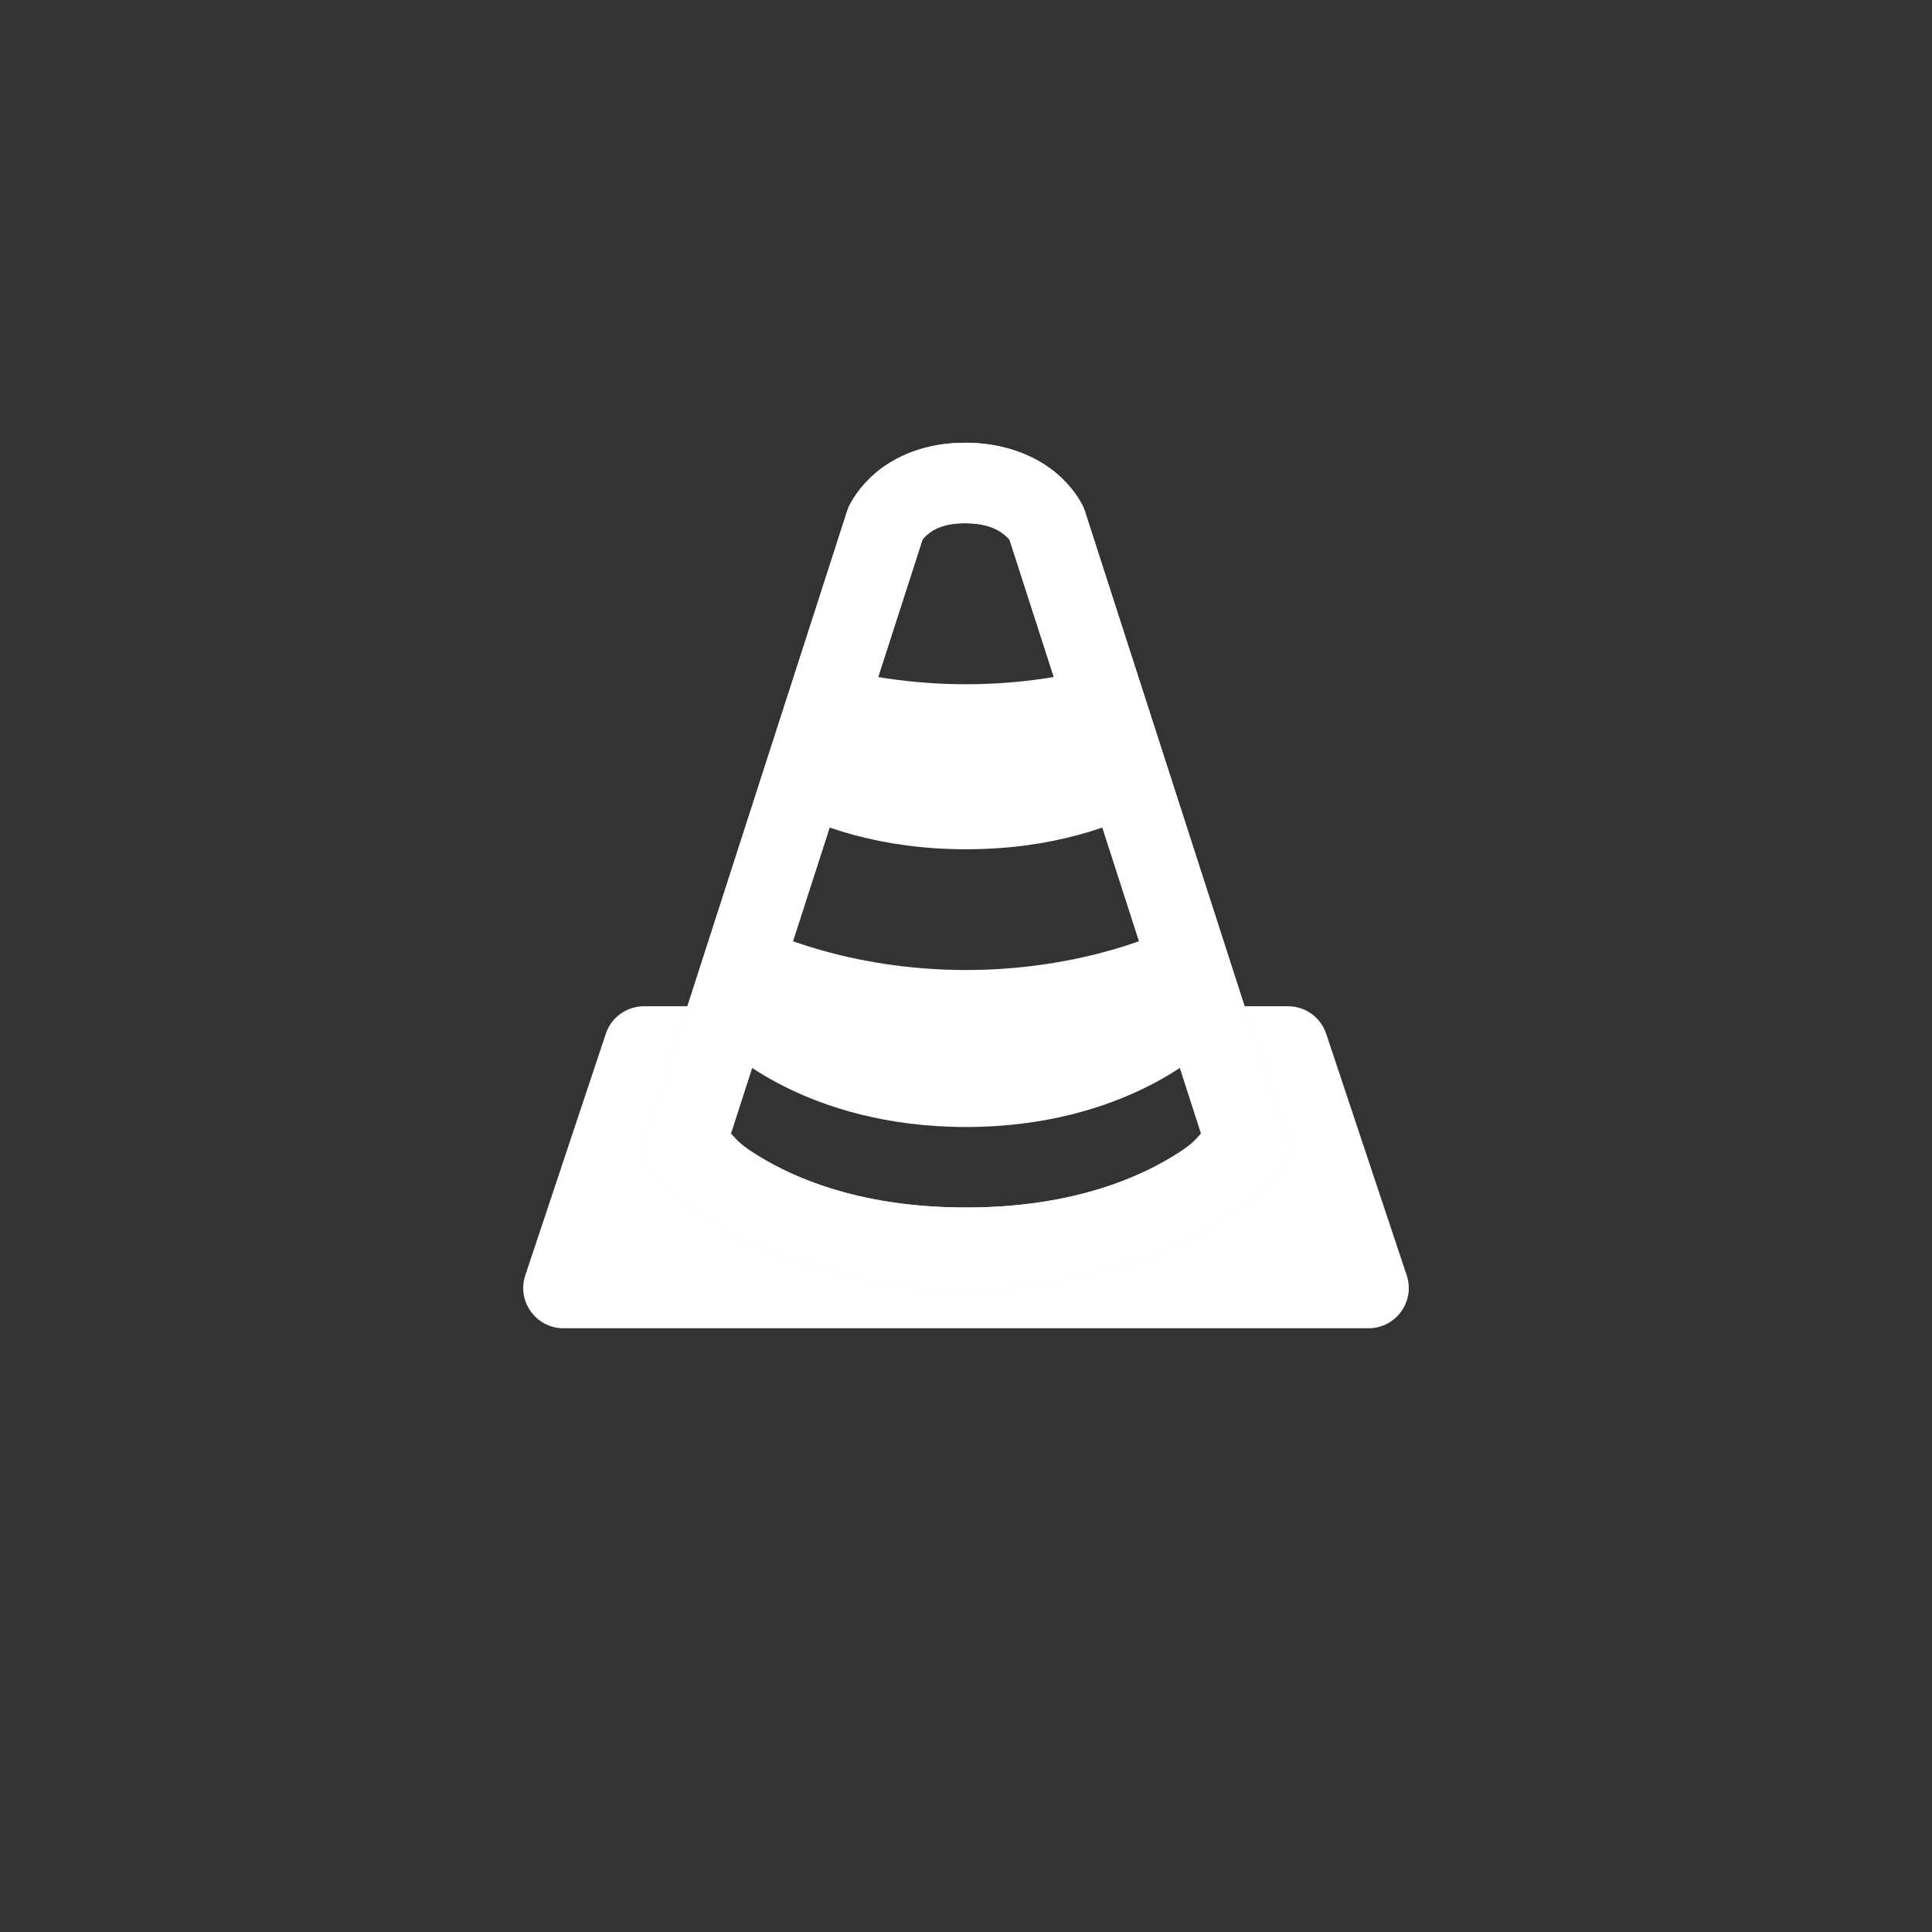 <?xml version="1.0" encoding="UTF-8" standalone="no"?>
<!-- Created with Inkscape (http://www.inkscape.org/) -->

<svg
   xmlns:dc="http://purl.org/dc/elements/1.1/"
   xmlns:cc="http://creativecommons.org/ns#"
   xmlns:rdf="http://www.w3.org/1999/02/22-rdf-syntax-ns#"
   xmlns:svg="http://www.w3.org/2000/svg"
   xmlns="http://www.w3.org/2000/svg"
   xmlns:sodipodi="http://sodipodi.sourceforge.net/DTD/sodipodi-0.dtd"
   xmlns:inkscape="http://www.inkscape.org/namespaces/inkscape"
   width="48px"
   height="48px"
   viewBox="0 0 48 48"
   version="1.1"
   id="SVGRoot"
   inkscape:version="0.92.4 (5da689c313, 2019-01-14)"
   sodipodi:docname="vlca.svg"
   inkscape:export-filename="C:\Users\Admin\Documents\Rainmeter\Skins\Honeycomb-NG\@Resources\Images\virtualbox.png"
   inkscape:export-xdpi="512"
   inkscape:export-ydpi="512">
  <rect x="0" y="0" width="48" height="48" fill="#333333" stroke="none"/>
  <defs
     id="defs1995" />
  <sodipodi:namedview
     id="base"
     pagecolor="#ffffff"
     bordercolor="#666666"
     borderopacity="1.0"
     inkscape:pageopacity="0.0"
     inkscape:pageshadow="2"
     inkscape:zoom="25.573696"
     inkscape:cx="23.369473"
     inkscape:cy="22.972586"
     inkscape:document-units="px"
     inkscape:current-layer="layer1"
     showgrid="true"
     inkscape:window-width="1920"
     inkscape:window-height="1017"
     inkscape:window-x="-8"
     inkscape:window-y="-8"
     inkscape:window-maximized="1"
     inkscape:grid-bbox="true"
     inkscape:snap-global="true">
    <inkscape:grid
       type="xygrid"
       id="grid2562" />
  </sodipodi:namedview>
  <g
     inkscape:label="Layer 1"
     inkscape:groupmode="layer"
     id="layer1">
    <path
       style="color:#000000;font-style:normal;font-variant:normal;font-weight:normal;font-stretch:normal;font-size:medium;line-height:normal;font-family:sans-serif;font-variant-ligatures:normal;font-variant-position:normal;font-variant-caps:normal;font-variant-numeric:normal;font-variant-alternates:normal;font-feature-settings:normal;text-indent:0;text-align:start;text-decoration:none;text-decoration-line:none;text-decoration-style:solid;text-decoration-color:#000000;letter-spacing:normal;word-spacing:normal;text-transform:none;writing-mode:lr-tb;direction:ltr;text-orientation:mixed;dominant-baseline:auto;baseline-shift:baseline;text-anchor:start;white-space:normal;shape-padding:0;clip-rule:nonzero;display:inline;overflow:visible;visibility:visible;opacity:1;isolation:auto;mix-blend-mode:normal;color-interpolation:sRGB;color-interpolation-filters:linearRGB;solid-color:#000000;solid-opacity:1;vector-effect:none;fill:#ffffff;fill-opacity:1;fill-rule:nonzero;stroke:none;stroke-width:2;stroke-linecap:round;stroke-linejoin:round;stroke-miterlimit:4;stroke-dasharray:none;stroke-dashoffset:0;stroke-opacity:1;color-rendering:auto;image-rendering:auto;shape-rendering:auto;text-rendering:auto;enable-background:accumulate"
       d="M 16 25 C 15.569 25 15.187 25.275 15.051 25.684 L 13.051 31.684 C 12.835 32.331 13.317 33 14 33 L 34 33 C 34.683 33 35.165 32.331 34.949 31.684 L 32.949 25.684 C 32.813 25.275 32.431 25 32 25 L 29.871 25 L 31 28.5 C 31 28.5 29 31 24 31 C 19 31 17 28.5 17 28.5 L 18.129 25 L 16 25 z "
       id="path822" />
    <path
       style="fill:none;stroke:#eceff4;stroke-width:2;stroke-linecap:round;stroke-linejoin:round;stroke-miterlimit:4;stroke-dasharray:none;stroke-opacity:1"
       d="m 24,12 c -1.543,-0.012 -2,1 -2,1 l -5,15.5 c 0,0 2,2.5 7,2.5 5,0 7,-2.5 7,-2.5 L 26,13 c 0,0 -0.457,-0.988 -2,-1 z"
       id="path824"
       inkscape:connector-curvature="0"
       sodipodi:nodetypes="zcczccz" />
    <path
       style="fill:#ffffff;stroke:none;stroke-width:1px;stroke-linecap:butt;stroke-linejoin:miter;stroke-opacity:1"
       d="m 18,26 c 0,0 2,2 6,2 4,0 6,-2 6,-2 l -1,-2.9 c 0,0 -2,1 -5,1 -3,0 -5,-1 -5,-1 z"
       id="path1380"
       inkscape:connector-curvature="0"
       sodipodi:nodetypes="czcczcc" />
    <path
       inkscape:connector-curvature="0"
       style="fill:#ffffff;stroke:none;stroke-width:1px;stroke-linecap:butt;stroke-linejoin:miter;stroke-opacity:1"
       d="m 20.559,16.546 -1.244,3.45 C 20.309,20.529 21.859,21.1 24,21.1 c 2.141,0 3.691,-0.571 4.686,-1.104 L 27.441,16.546 C 26.578,16.78 25.405,17 24,17 c -1.405,0 -2.578,-0.22 -3.441,-0.453 z"
       id="path1380-5"
       sodipodi:nodetypes="ccsccsc" />
    <path
       style="color:#000000;font-style:normal;font-variant:normal;font-weight:normal;font-stretch:normal;font-size:medium;line-height:normal;font-family:sans-serif;font-variant-ligatures:normal;font-variant-position:normal;font-variant-caps:normal;font-variant-numeric:normal;font-variant-alternates:normal;font-feature-settings:normal;text-indent:0;text-align:start;text-decoration:none;text-decoration-line:none;text-decoration-style:solid;text-decoration-color:#000000;letter-spacing:normal;word-spacing:normal;text-transform:none;writing-mode:lr-tb;direction:ltr;text-orientation:mixed;dominant-baseline:auto;baseline-shift:baseline;text-anchor:start;white-space:normal;shape-padding:0;clip-rule:nonzero;display:inline;overflow:visible;visibility:visible;opacity:1;isolation:auto;mix-blend-mode:normal;color-interpolation:sRGB;color-interpolation-filters:linearRGB;solid-color:#000000;solid-opacity:1;vector-effect:none;fill:#ffffff;fill-opacity:1;fill-rule:nonzero;stroke:none;stroke-width:2;stroke-linecap:round;stroke-linejoin:round;stroke-miterlimit:4;stroke-dasharray:none;stroke-dashoffset:0;stroke-opacity:1;color-rendering:auto;image-rendering:auto;shape-rendering:auto;text-rendering:auto;enable-background:accumulate"
       d="m 24.008,11 c -0.991,-0.007 -1.753,0.34 -2.221,0.723 -0.467,0.383 -0.699,0.865 -0.699,0.865 a 1,1 0 0 0 -0.039,0.105 l -5,15.5 A 1,1 0 0 0 16.219,29.125 c 0,0 0.657,0.799 1.92,1.5 C 19.401,31.326 21.333,32 24,32 c 2.667,0 4.599,-0.674 5.861,-1.375 1.262,-0.701 1.92,-1.5 1.92,-1.5 a 1,1 0 0 0 0.17,-0.932 l -5,-15.5 a 1,1 0 0 0 -0.043,-0.113 c 0,0 -0.236,-0.477 -0.701,-0.854 C 25.742,11.35 24.992,11.007 24.008,11 Z m -0.016,2 c 0.559,0.004 0.808,0.16 0.957,0.281 0.139,0.113 0.133,0.126 0.133,0.129 l 4.758,14.75 C 29.683,28.324 29.595,28.483 28.889,28.875 27.901,29.424 26.333,30 24,30 21.667,30 20.099,29.424 19.111,28.875 18.405,28.483 18.317,28.324 18.16,28.16 l 4.76,-14.756 c 9.2e-5,-0.003 -0.004,-0.021 0.135,-0.135 C 23.202,13.149 23.44,12.996 23.992,13 Z"
       id="path824-6"
       inkscape:connector-curvature="0" />
  </g>
</svg>
